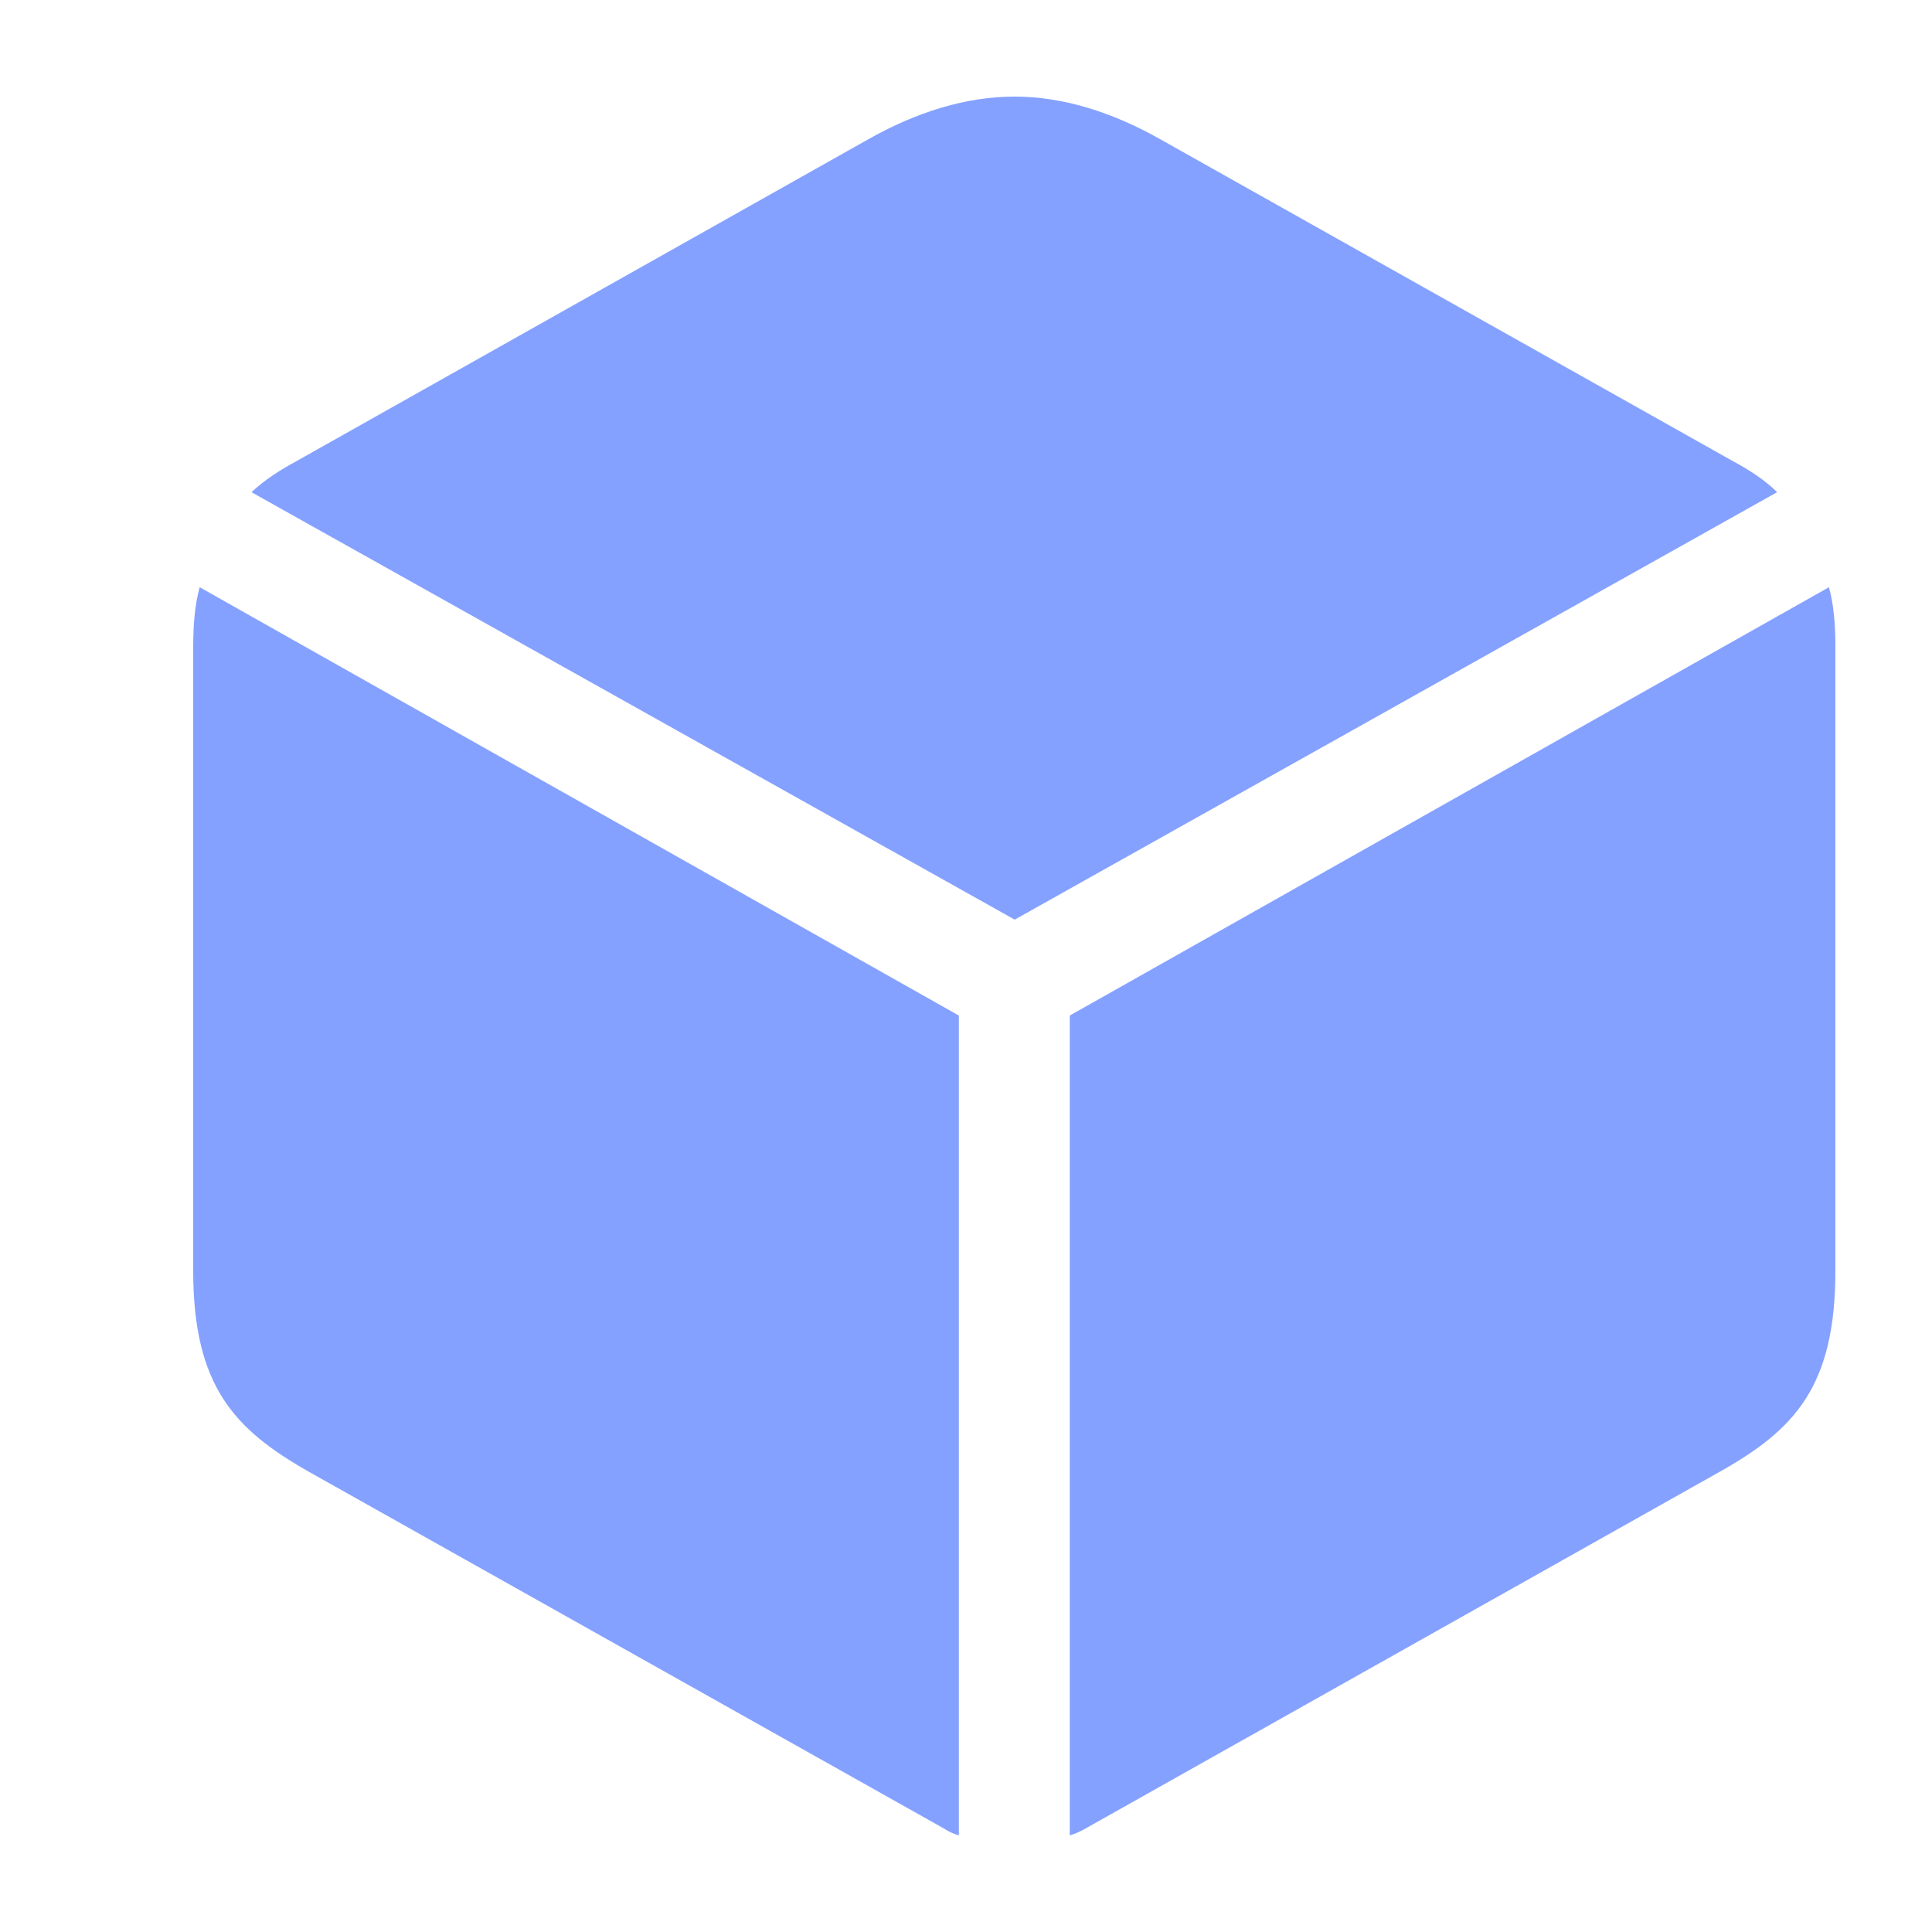 <svg width="20" height="20" viewBox="0 0 20 20" fill="none" xmlns="http://www.w3.org/2000/svg">
<g id="icon" opacity="0.65">
<path id="&#244;&#128;&#144;&#153;" d="M10.504 9.52L2.603 5.095C2.737 4.971 2.888 4.871 3.072 4.772L8.979 1.447C9.49 1.157 10.002 1 10.504 1C10.998 1 11.51 1.157 12.021 1.447L17.936 4.772C18.12 4.871 18.271 4.971 18.397 5.095L10.504 9.52ZM9.926 19C9.867 18.983 9.817 18.959 9.767 18.926L3.198 15.236C2.427 14.798 2 14.351 2 13.152V6.708C2 6.46 2.017 6.261 2.067 6.079L9.926 10.513V19ZM11.074 19V10.513L18.933 6.079C18.983 6.261 19 6.46 19 6.708V13.152C19 14.351 18.581 14.798 17.802 15.236L11.242 18.926C11.183 18.959 11.133 18.983 11.074 19Z" fill="#2255FF" fill-opacity="0.85"/>
</g>
</svg>
